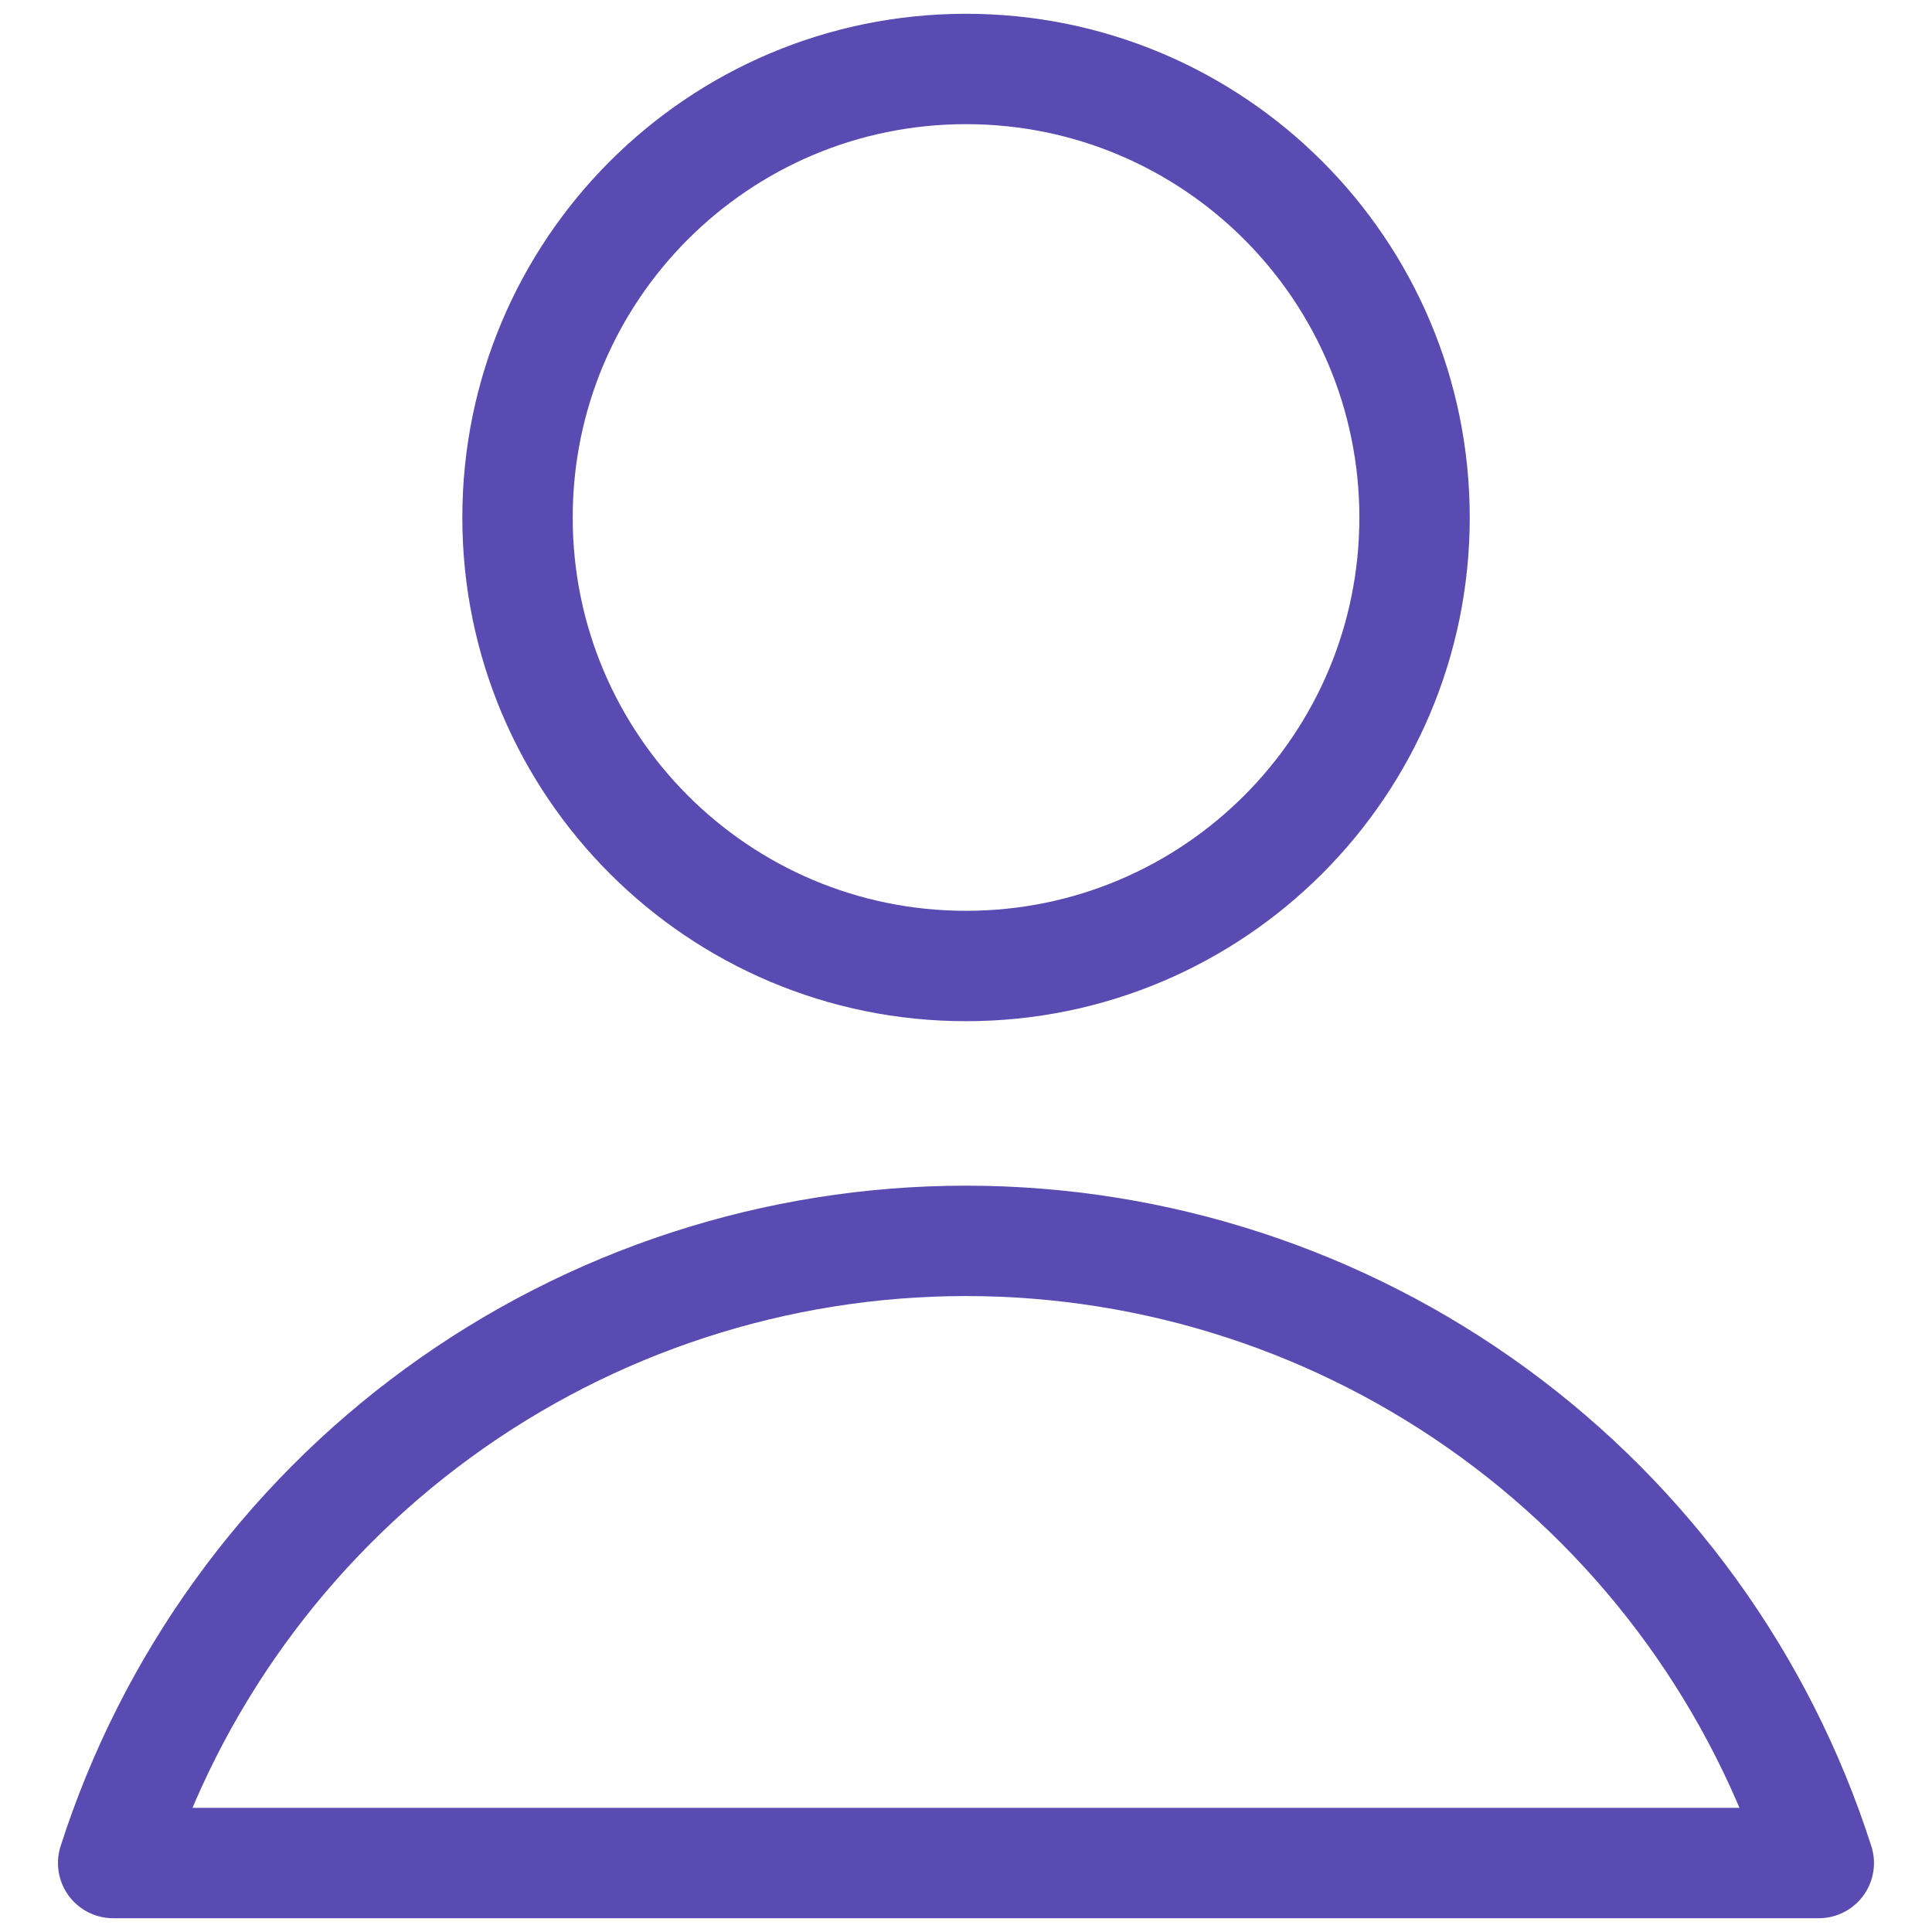 <svg width="30" height="30" viewBox="0 0 30 30" fill="none" xmlns="http://www.w3.org/2000/svg">
<g clip-path="url(#clip0_508_2120)">
<path d="M15 15C18.847 15 21.965 11.882 21.965 8.036C21.965 4.189 18.847 1.071 15 1.071C11.154 1.071 8.036 4.189 8.036 8.036C8.036 11.882 11.154 15 15 15Z" stroke="#5A4BB2" stroke-width="1.714" stroke-linecap="round" stroke-linejoin="round"/>
<path d="M28.242 28.929C27.343 26.123 25.576 23.676 23.196 21.94C20.816 20.204 17.946 19.268 15 19.268C12.054 19.268 9.184 20.204 6.804 21.94C4.424 23.676 2.656 26.123 1.757 28.929H28.242Z" stroke="#5A4BB2" stroke-width="1.714" stroke-linecap="round" stroke-linejoin="round"/>
</g>
<defs>
<clipPath id="clip0_508_2120">
<rect width="30" height="30" fill="white"/>
</clipPath>
</defs>
</svg>
